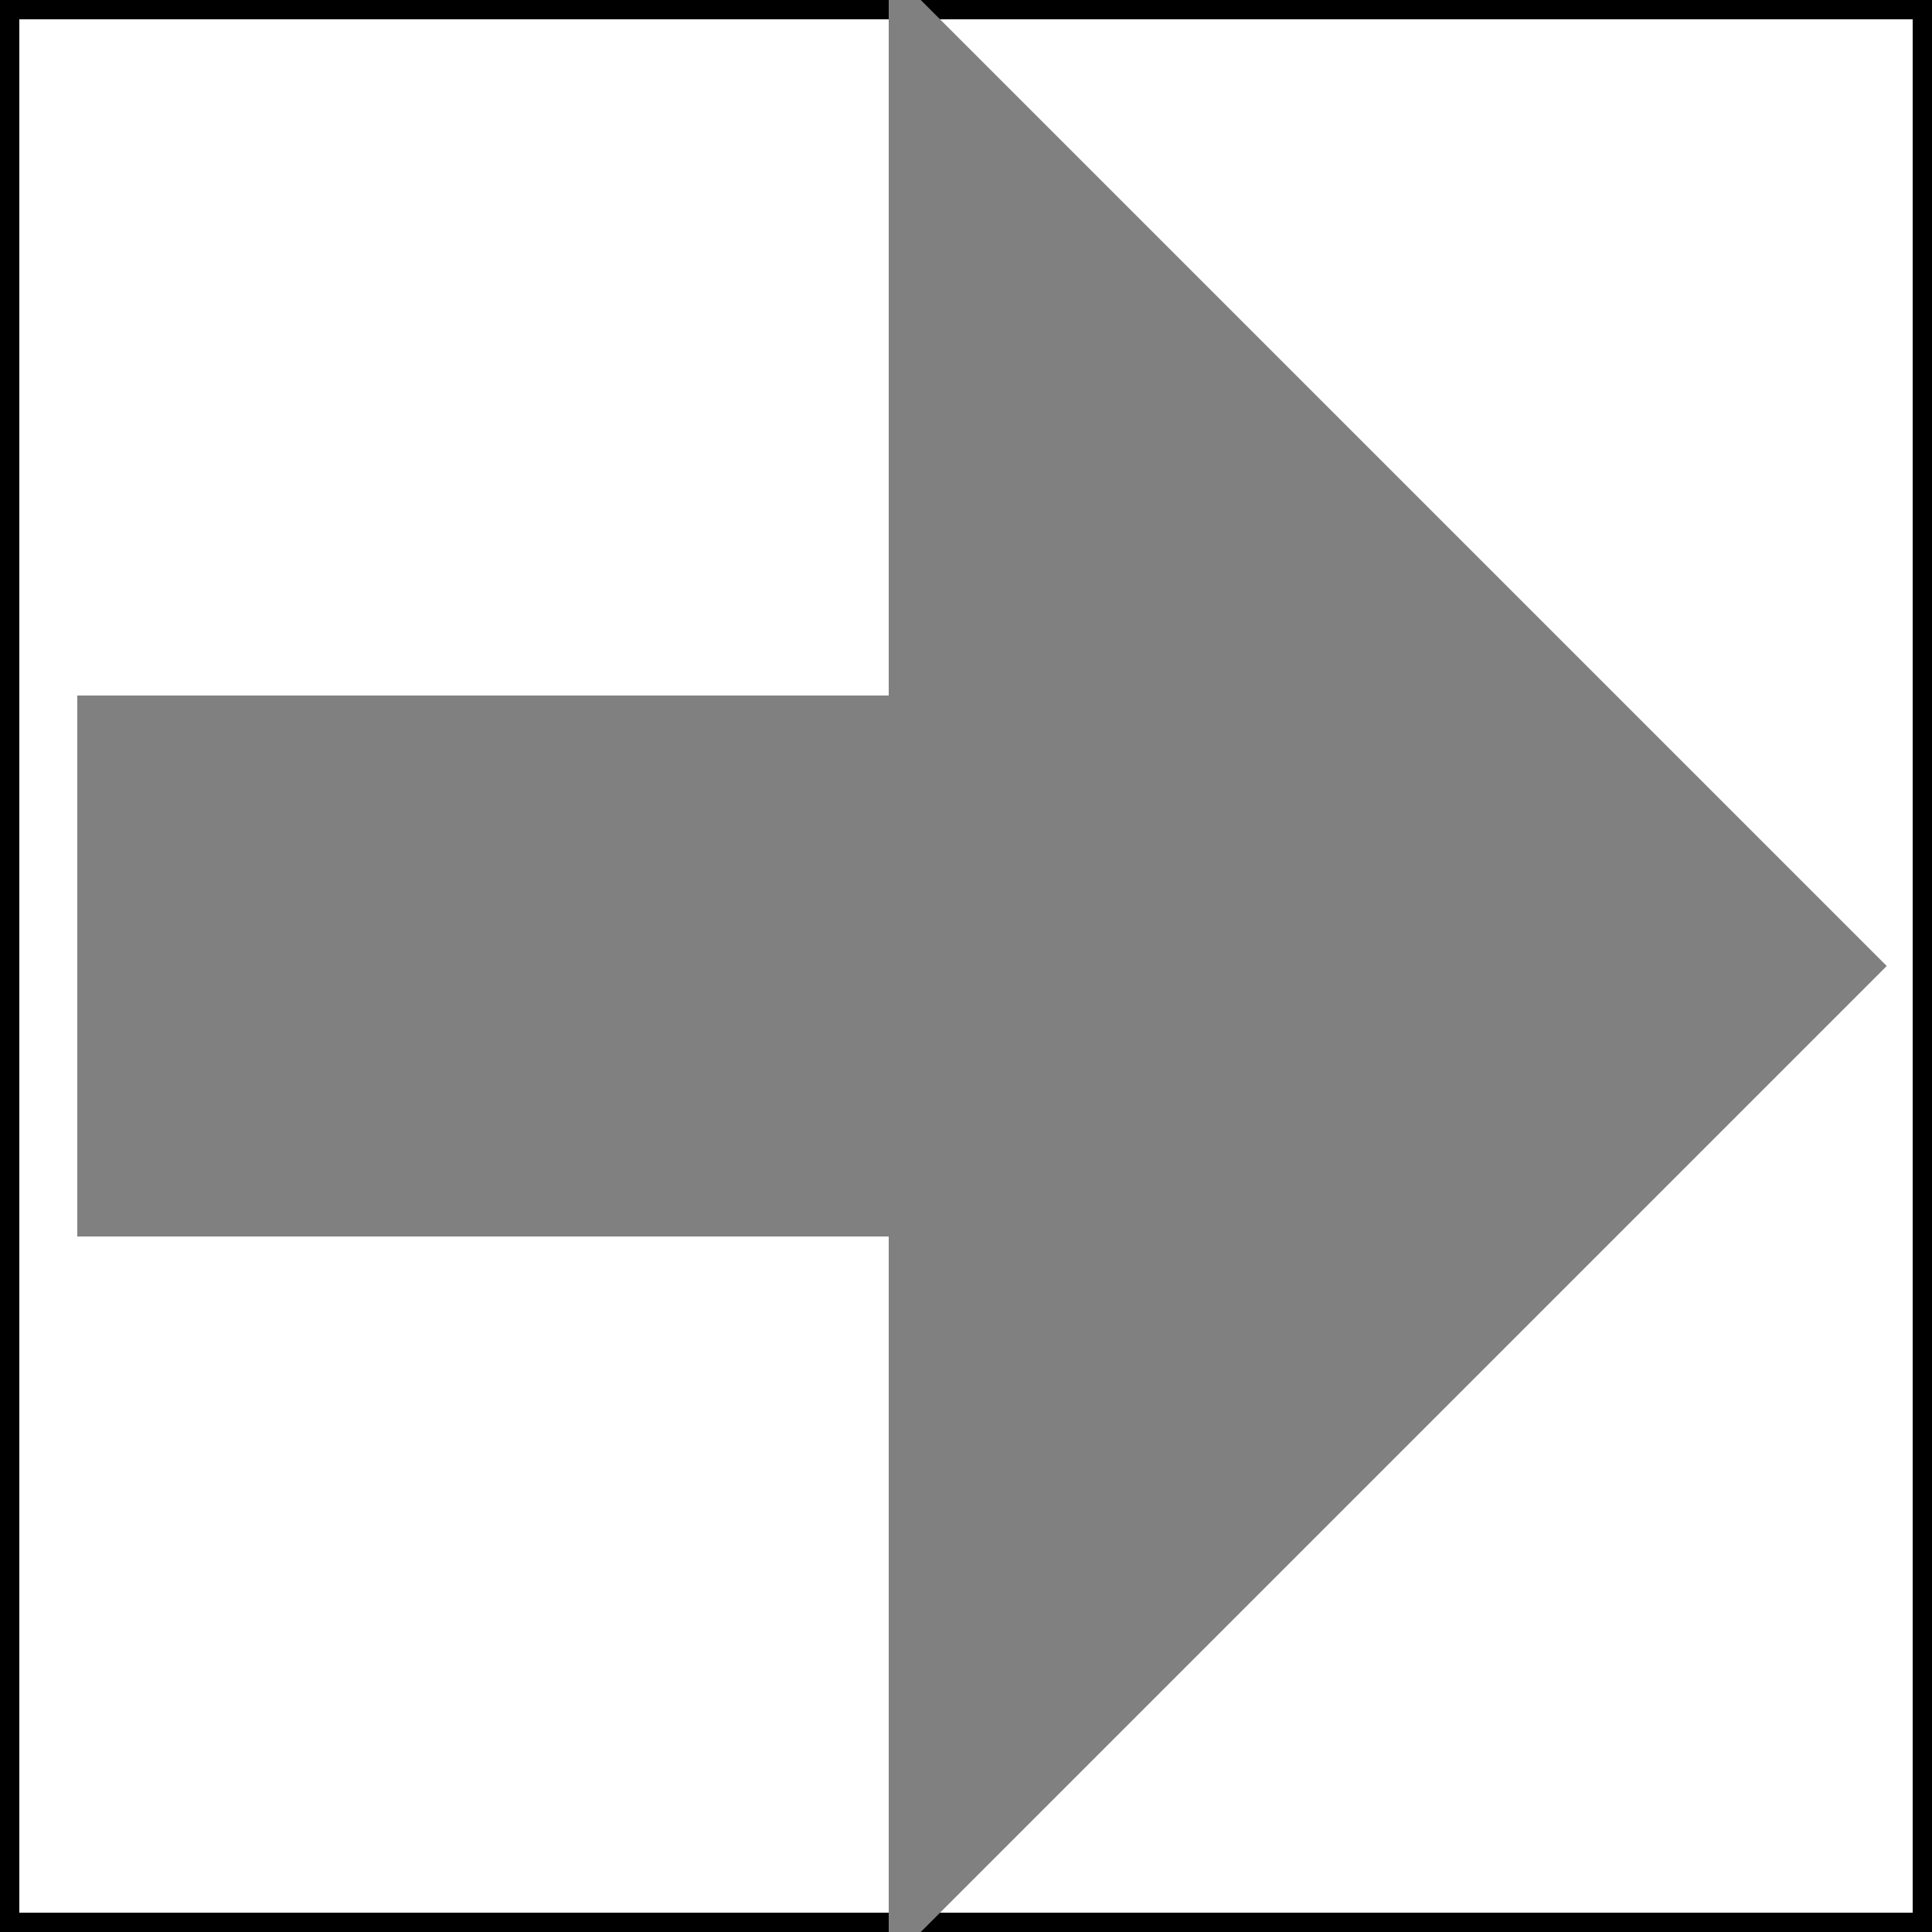 <svg xmlns="http://www.w3.org/2000/svg"
     width="500px" height="500px"
     viewBox="0 0 500 500" preserveAspectRatio="xMidYMid meet">
    <rect x="0" y="0" width="500" height="500" style="fill:none;stroke:black;stroke-width:10px" />
    <polyline points="20, 200, 250, 200, 250, 40, 460, 250, 250, 460, 250, 300, 40, 300, 40, 200"
              style="fill:grey;stroke:grey;stroke-width:40px;"/>
</svg>